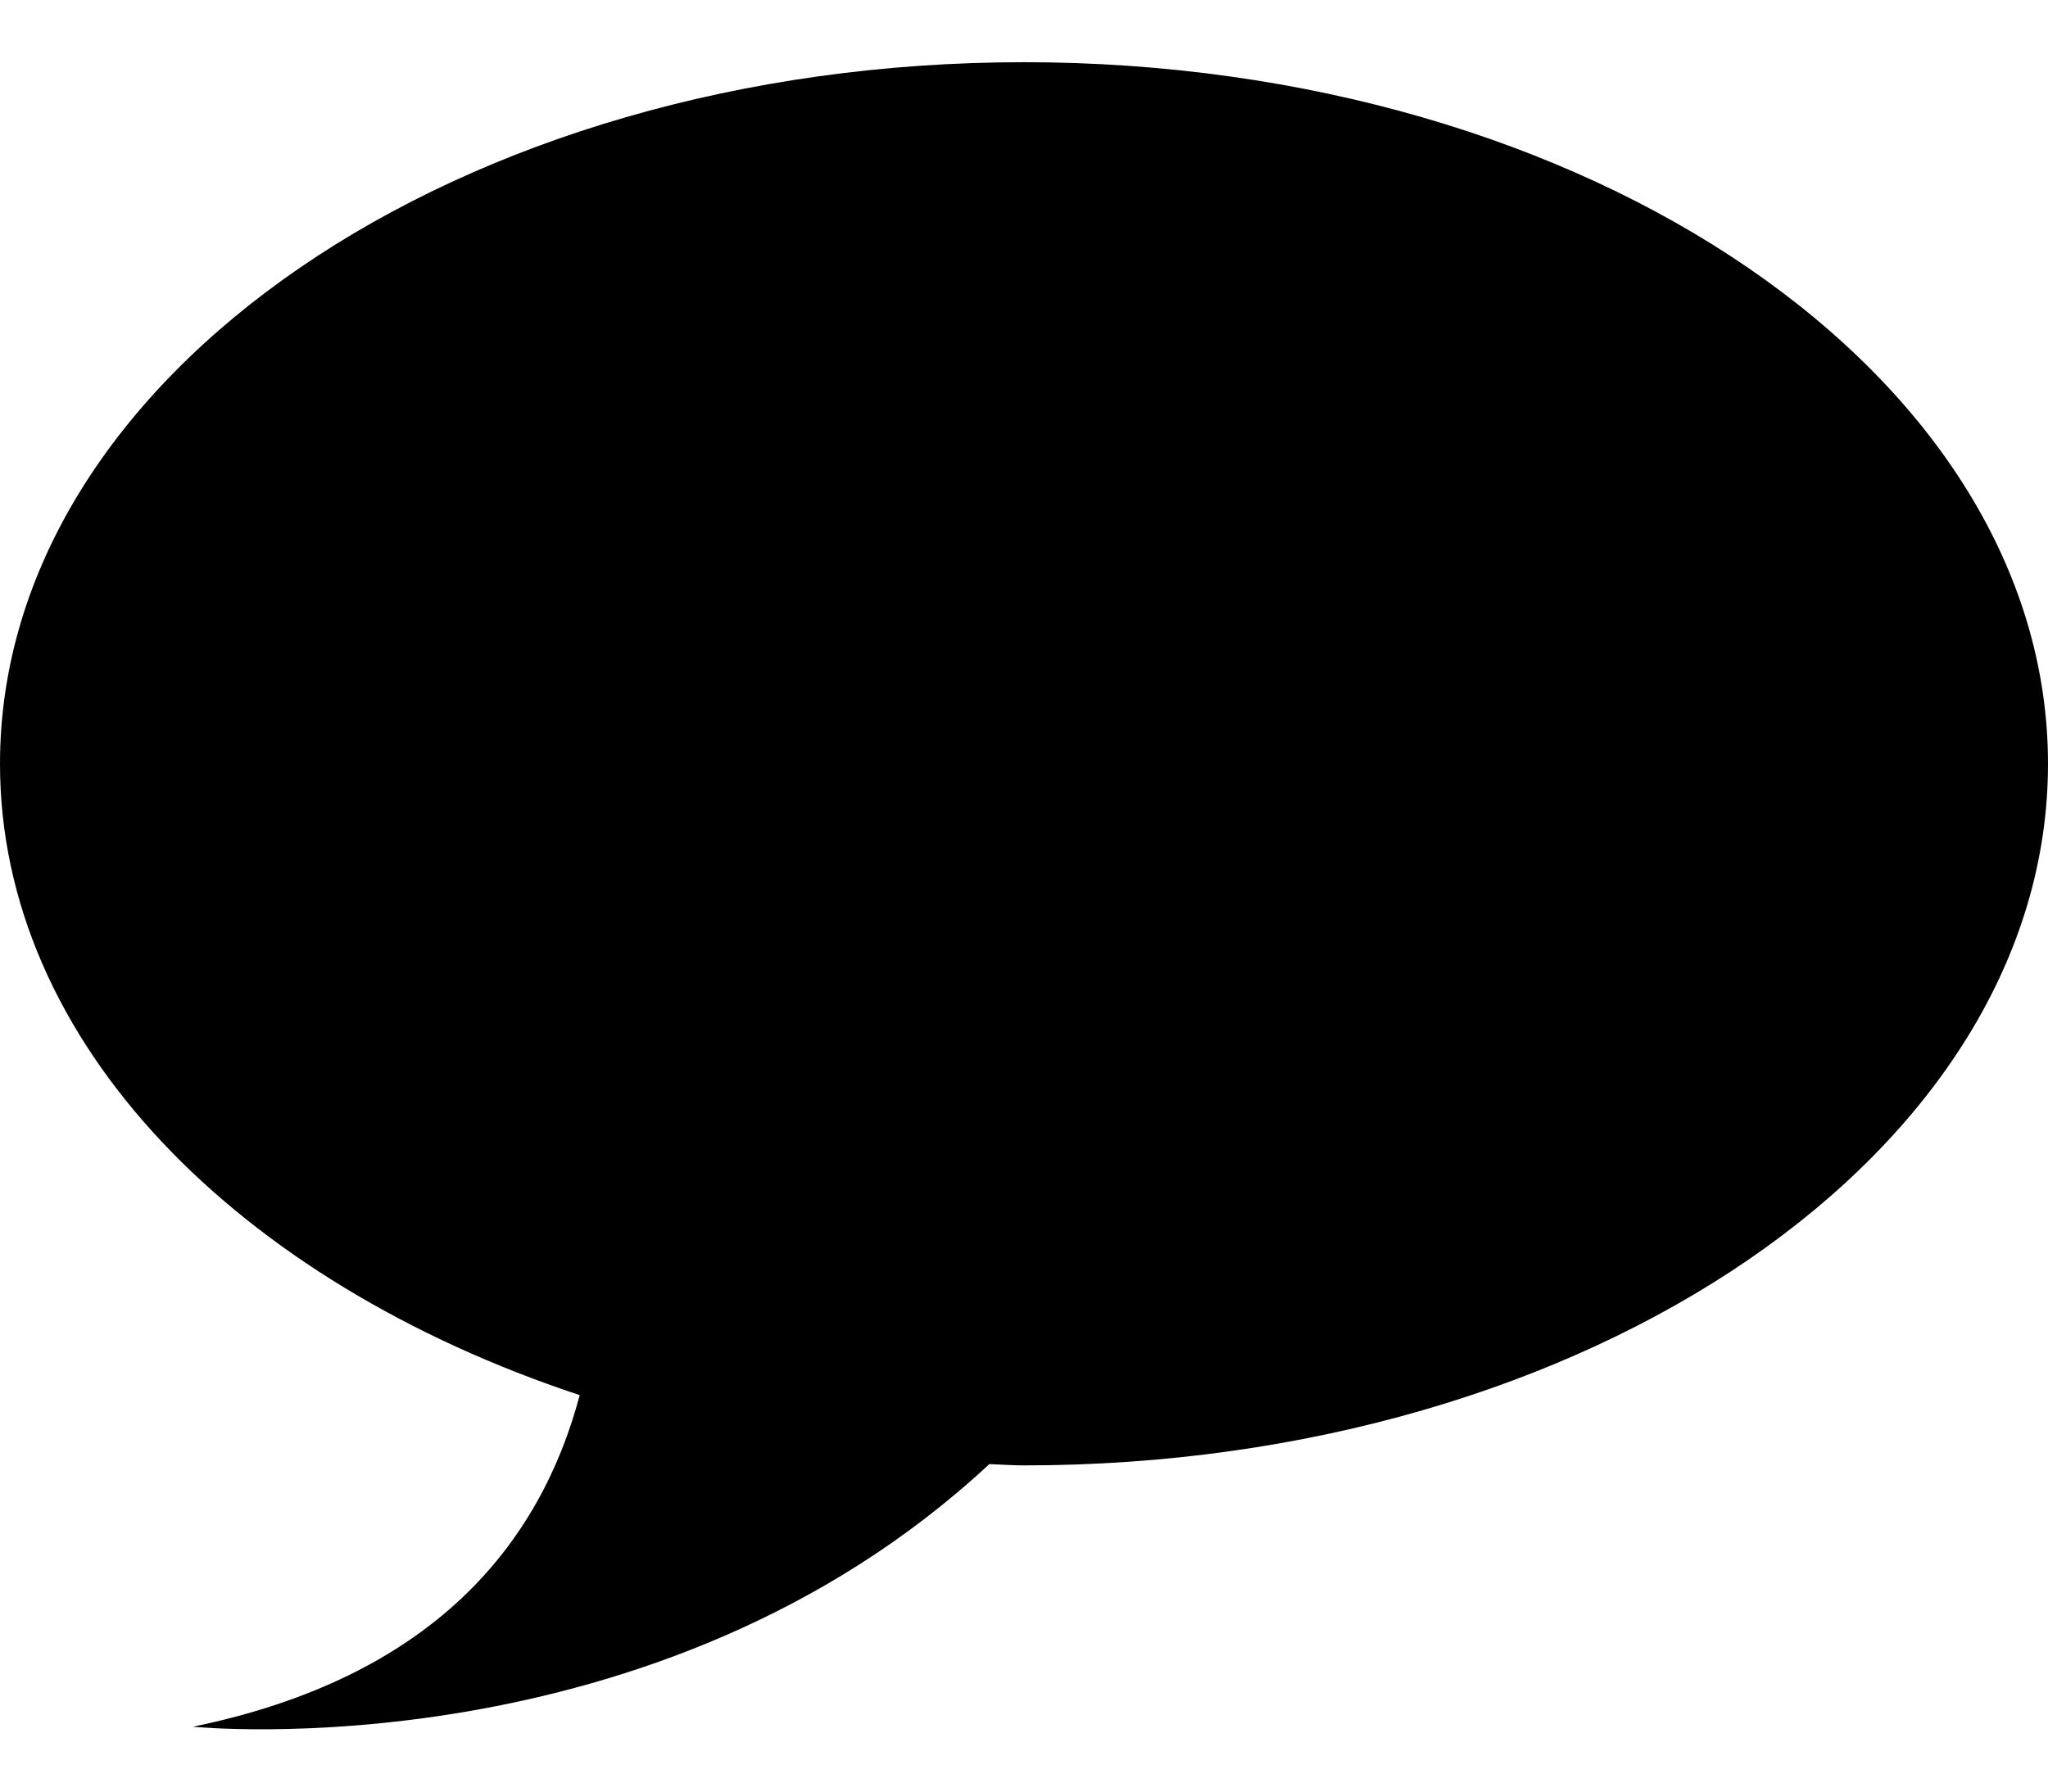 <svg width="16" height="14" viewBox="0 0 16 14" fill="none" xmlns="http://www.w3.org/2000/svg">
<path d="M16 5.969C16 8.997 12.418 11.451 8 11.451C7.909 11.451 7.819 11.444 7.729 11.441C5.127 13.863 1.507 13.493 1.507 13.493C3.379 13.108 4.218 12.072 4.529 10.902C1.851 10.015 0 8.143 0 5.969C0 2.941 3.582 0.486 8 0.486C12.418 0.487 16 2.941 16 5.969Z" fill="black"/>
</svg>
